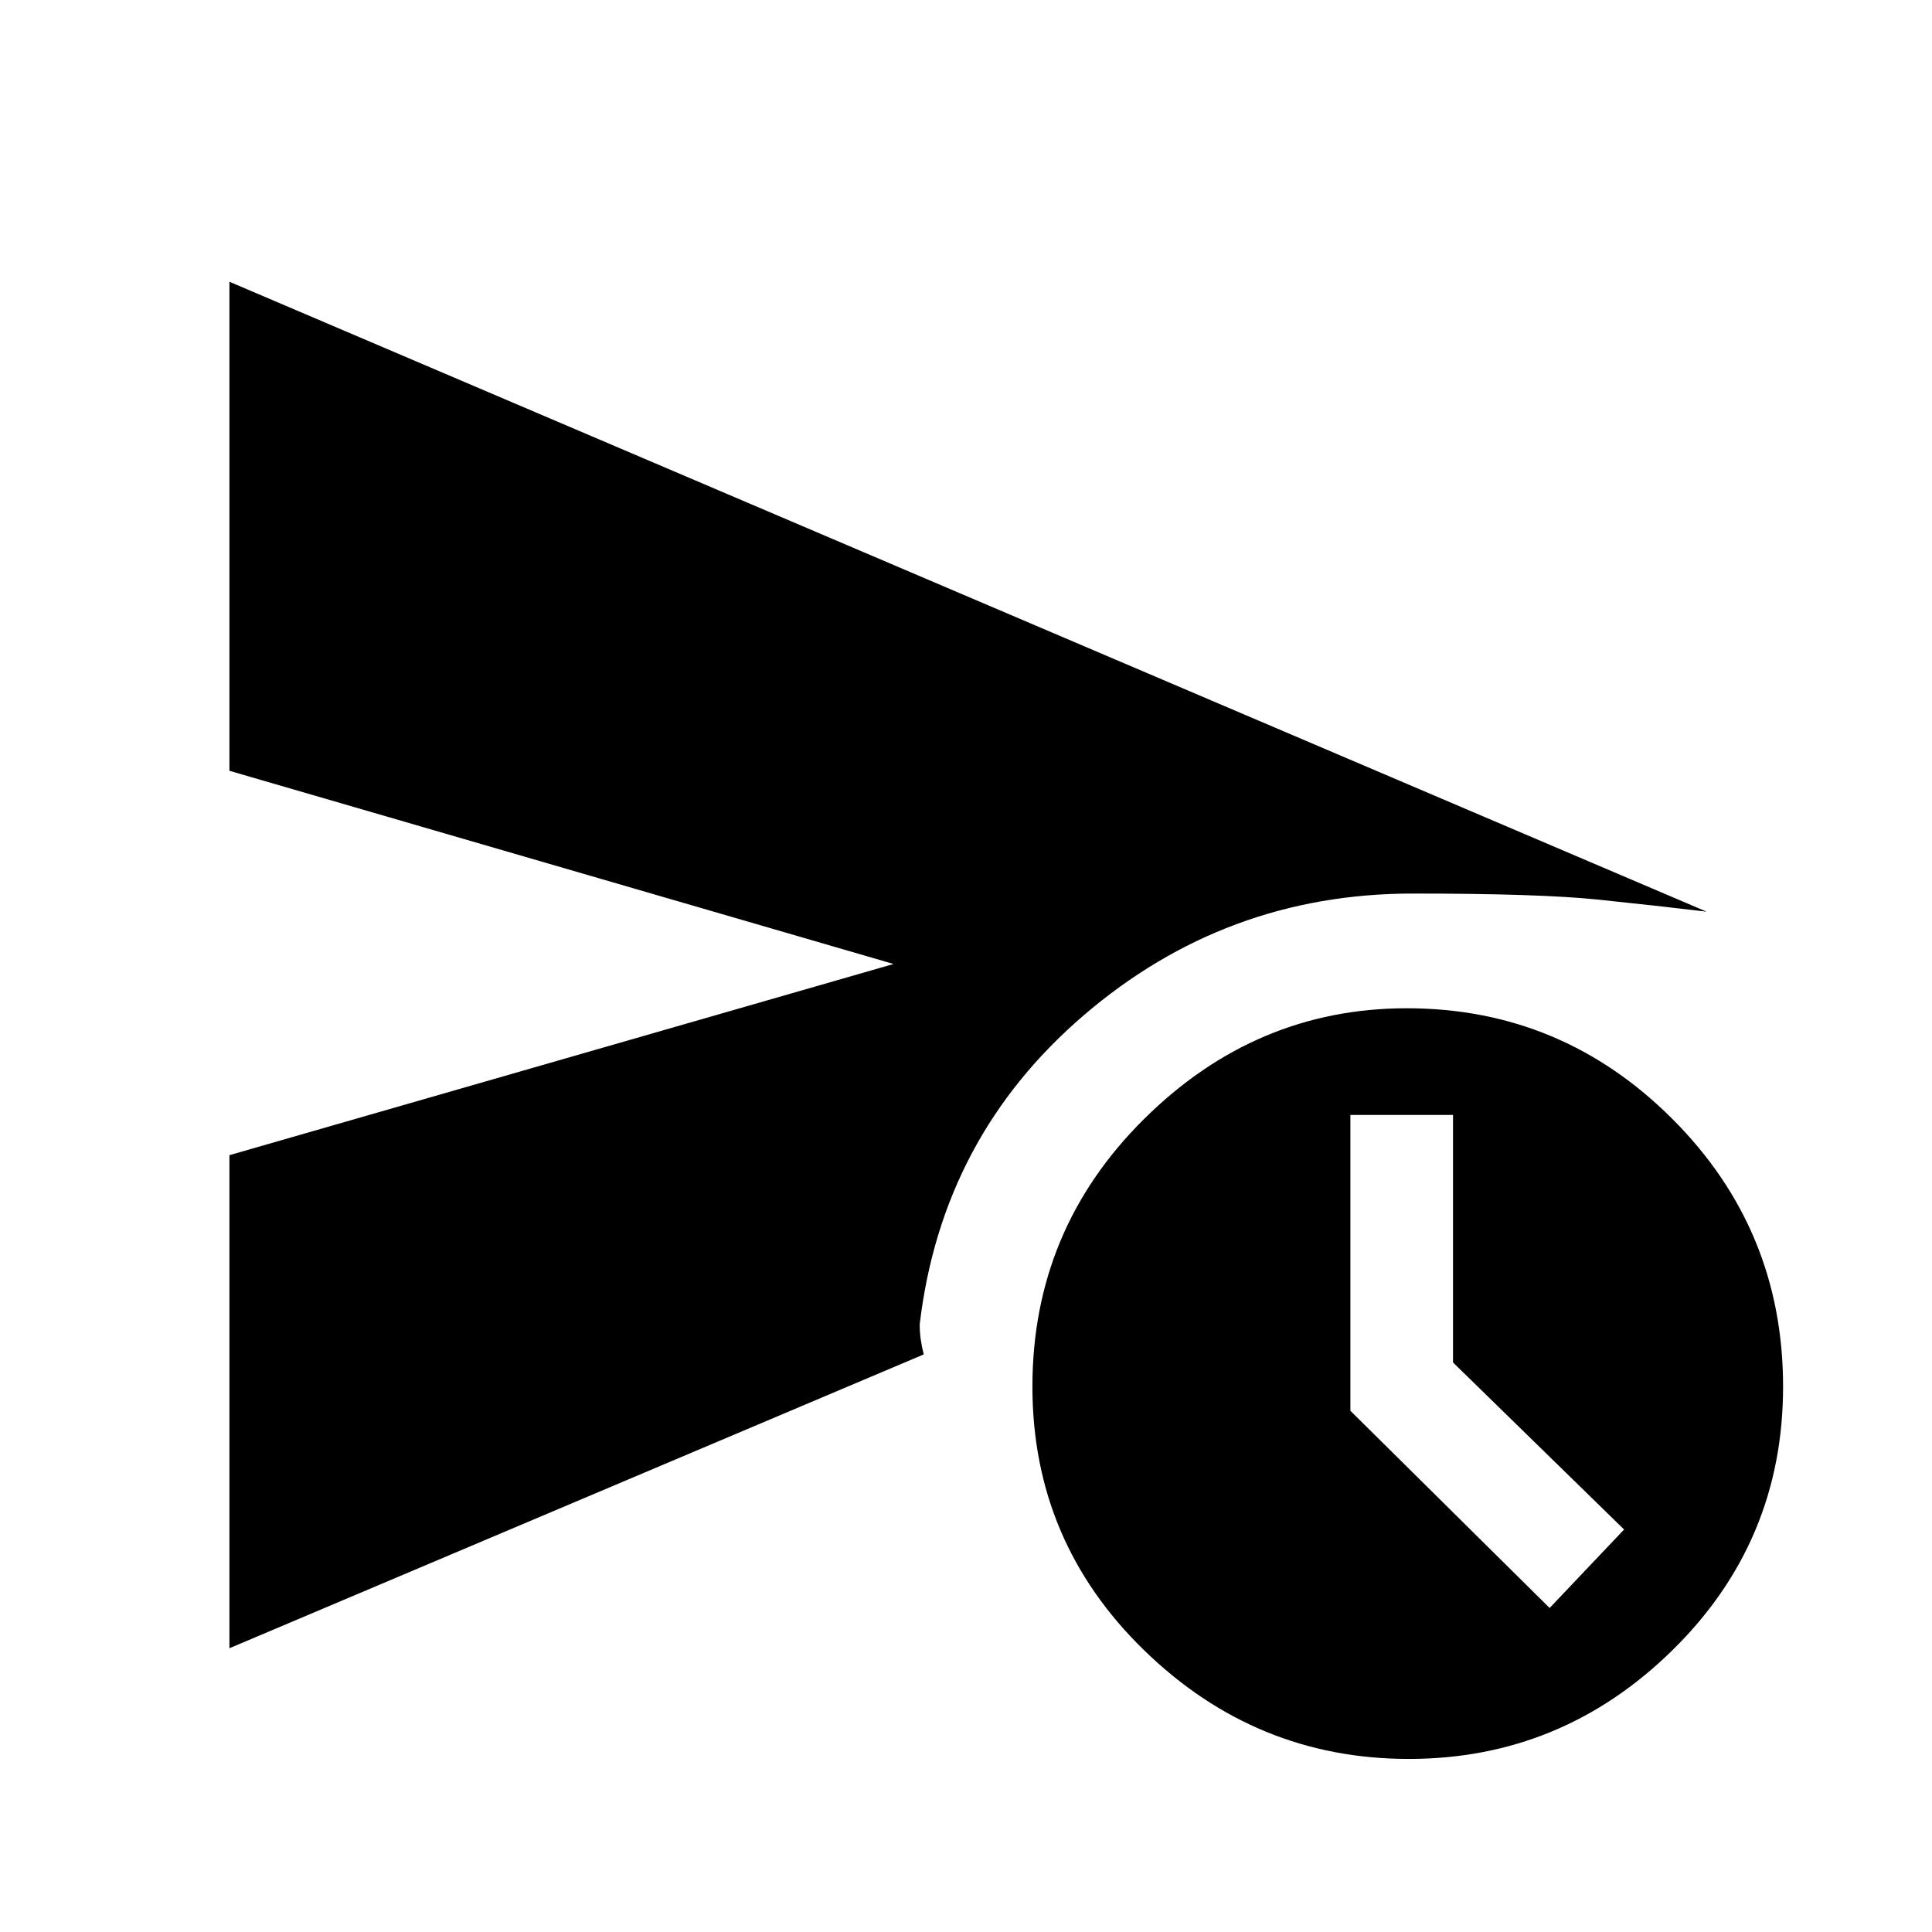 <svg xmlns="http://www.w3.org/2000/svg" height="48" width="48"><path d="M5.7 40.95V28.7l16.5-4.75-16.5-4.8V7l36.7 15.65q-1.25-.15-2.7-.3-1.45-.15-4.6-.15-4.65 0-8.175 3.025Q23.4 28.25 22.85 32.9q0 .2.025.375t.075.375ZM35 43.7q-3.8 0-6.575-2.7-2.775-2.7-2.775-6.55 0-3.9 2.775-6.65 2.775-2.75 6.525-2.75 3.85 0 6.6 2.75 2.75 2.75 2.75 6.65 0 3.85-2.75 6.55-2.75 2.7-6.55 2.7Zm3.5-3.75L40.35 38l-4.25-4.15V27.7h-2.55v7.35Z"/></svg>